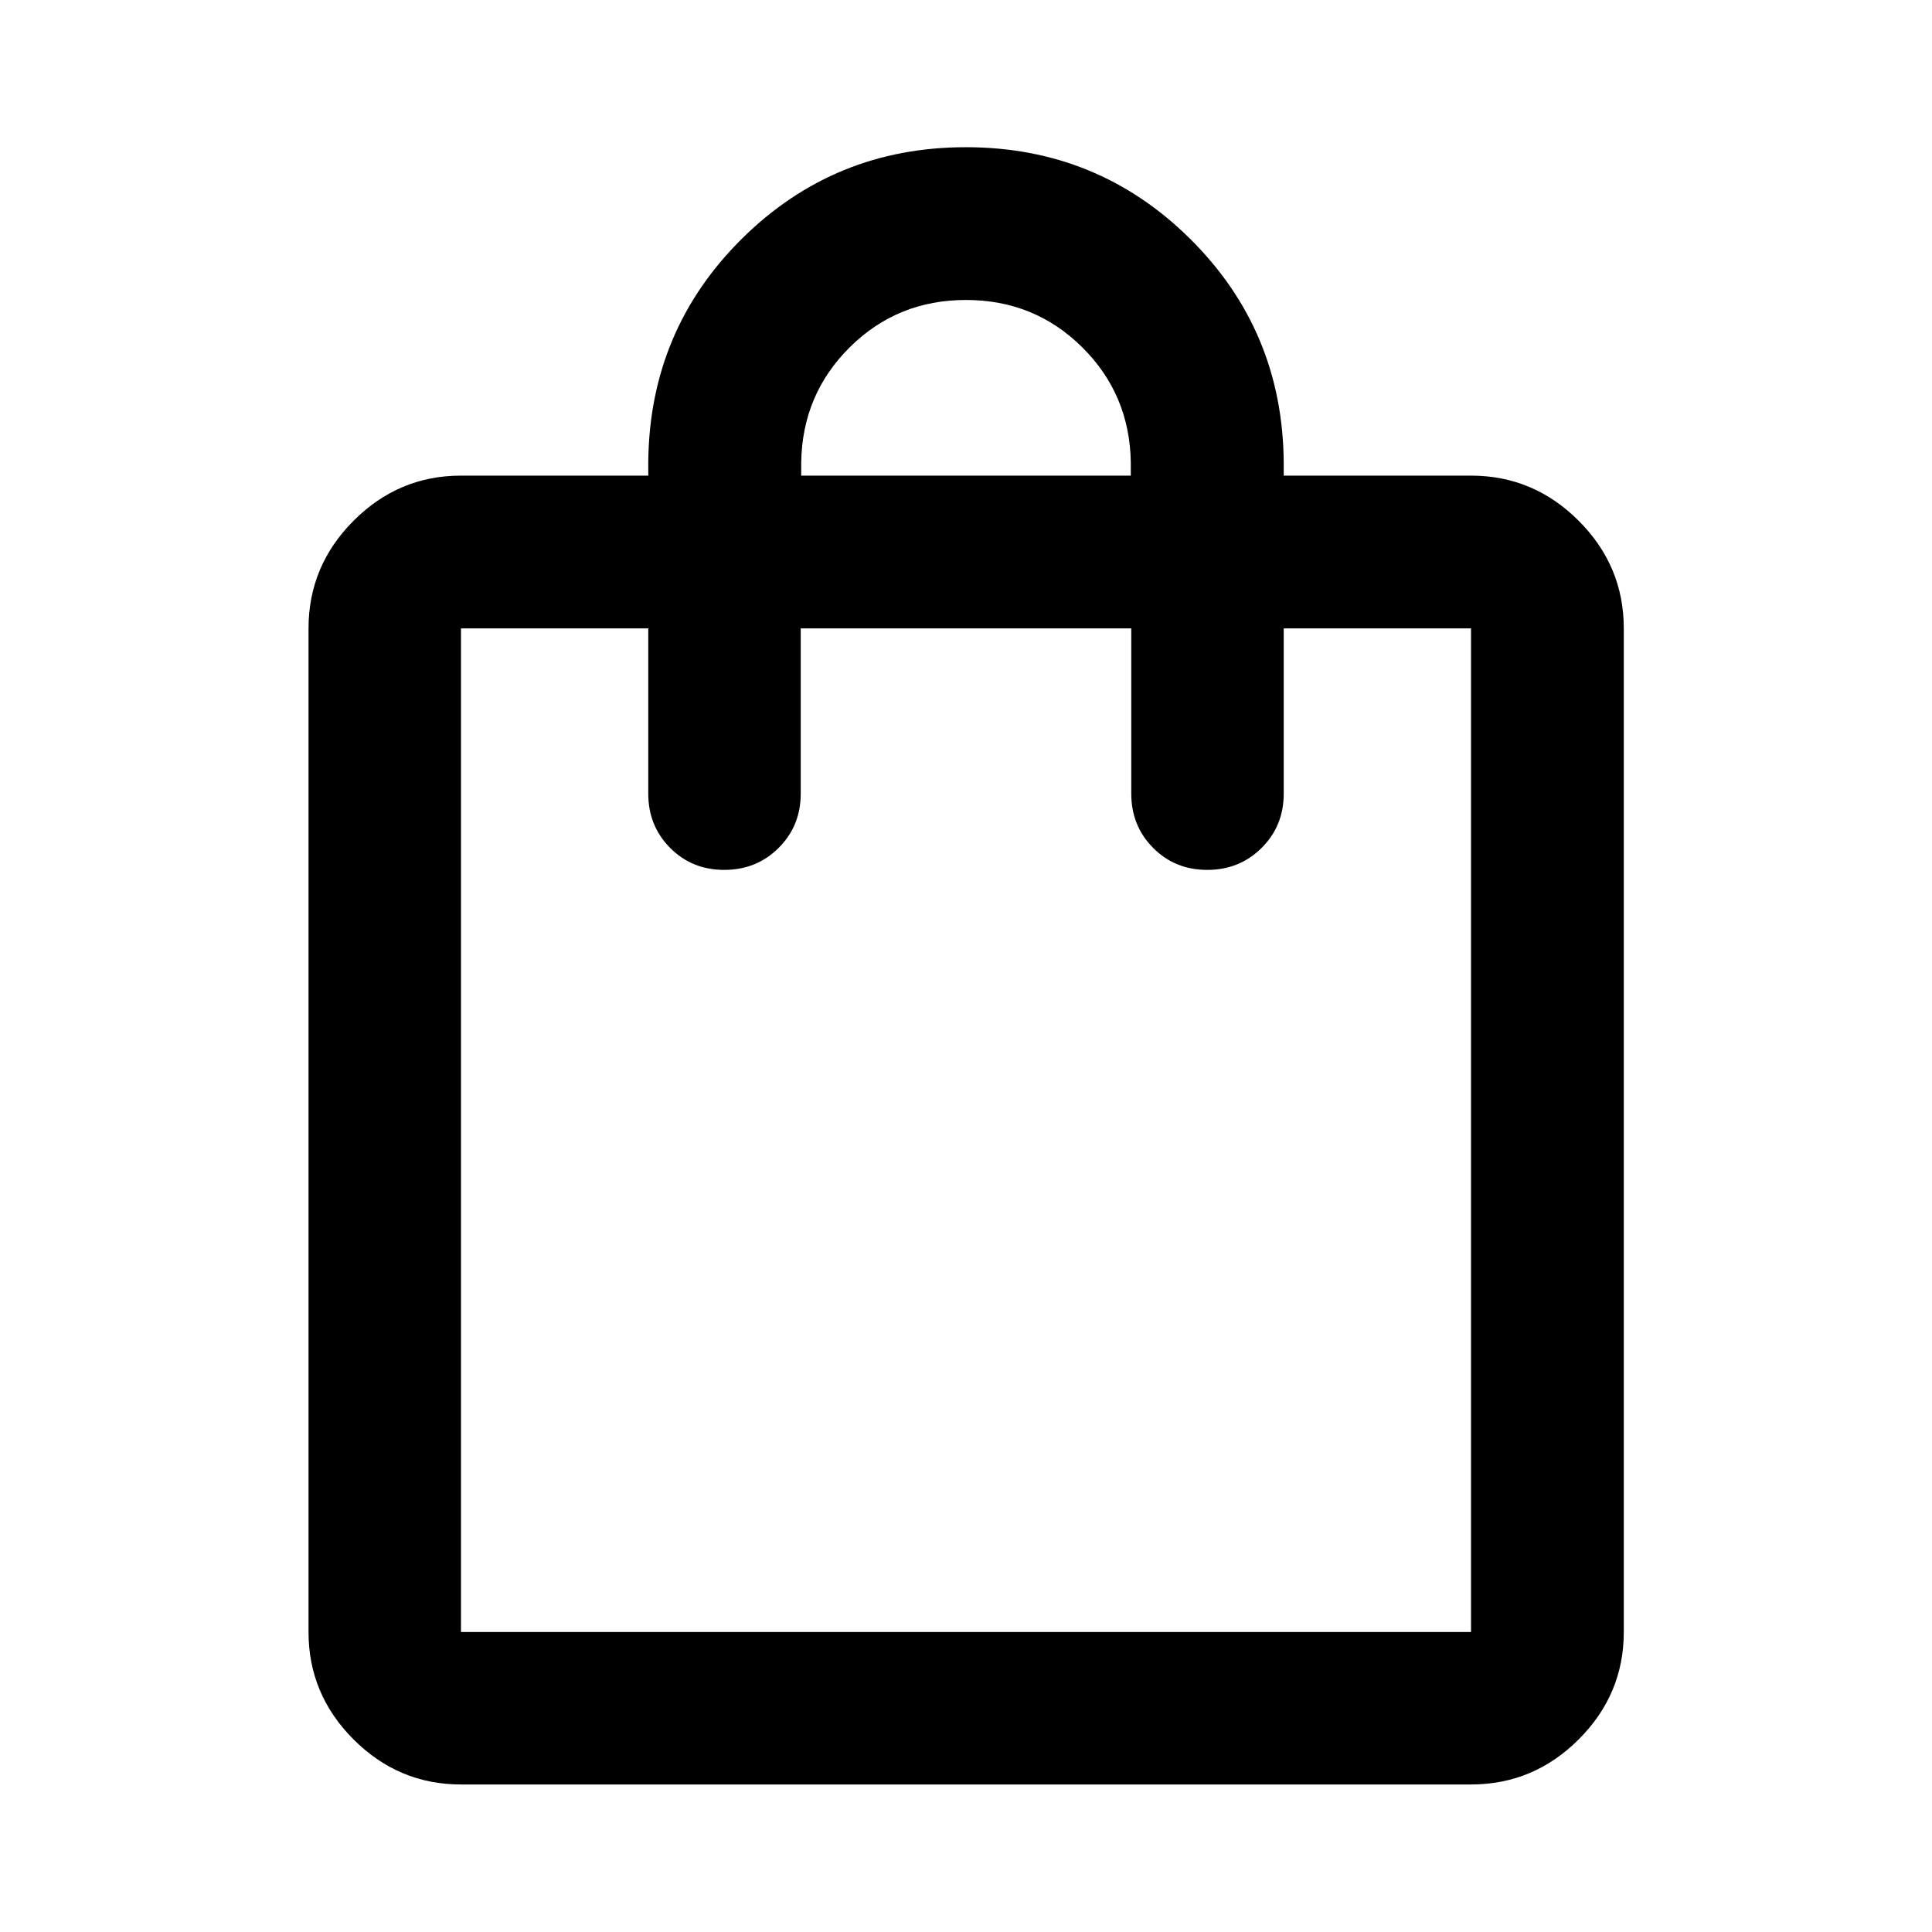 <svg xmlns="http://www.w3.org/2000/svg" height="40" viewBox="0 -960 960 960" width="40"><path d="M229.058-73.304q-30.994 0-53.374-22.38-22.38-22.38-22.38-53.374v-498.696q0-31.059 22.38-53.486 22.38-22.427 53.374-22.427h93.065v-6.667q.558-65.434 46.458-110.978 45.9-45.543 111.377-45.543t111.419 45.543q45.942 45.544 46.5 110.978v6.667h93.065q31.06 0 53.486 22.427 22.427 22.427 22.427 53.486v498.696q0 30.994-22.427 53.374-22.426 22.38-53.486 22.38H229.058Zm0-75.754h501.884v-498.696h-93.065v82.123q0 16-10.972 26.939-10.972 10.938-27.022 10.938-16.05 0-26.905-10.938-10.855-10.939-10.855-26.939v-82.123H397.877v82.123q0 16-10.972 26.939-10.972 10.938-27.022 10.938-16.05 0-26.905-10.938-10.855-10.939-10.855-26.939v-82.123h-93.065v498.696Zm169.058-574.609h163.768v-6.667q-.558-33.782-24.233-57.195-23.676-23.413-57.674-23.413-33.999 0-57.651 23.413t-24.21 57.195v6.667ZM229.058-149.058v-498.696 498.696Z"/></svg>